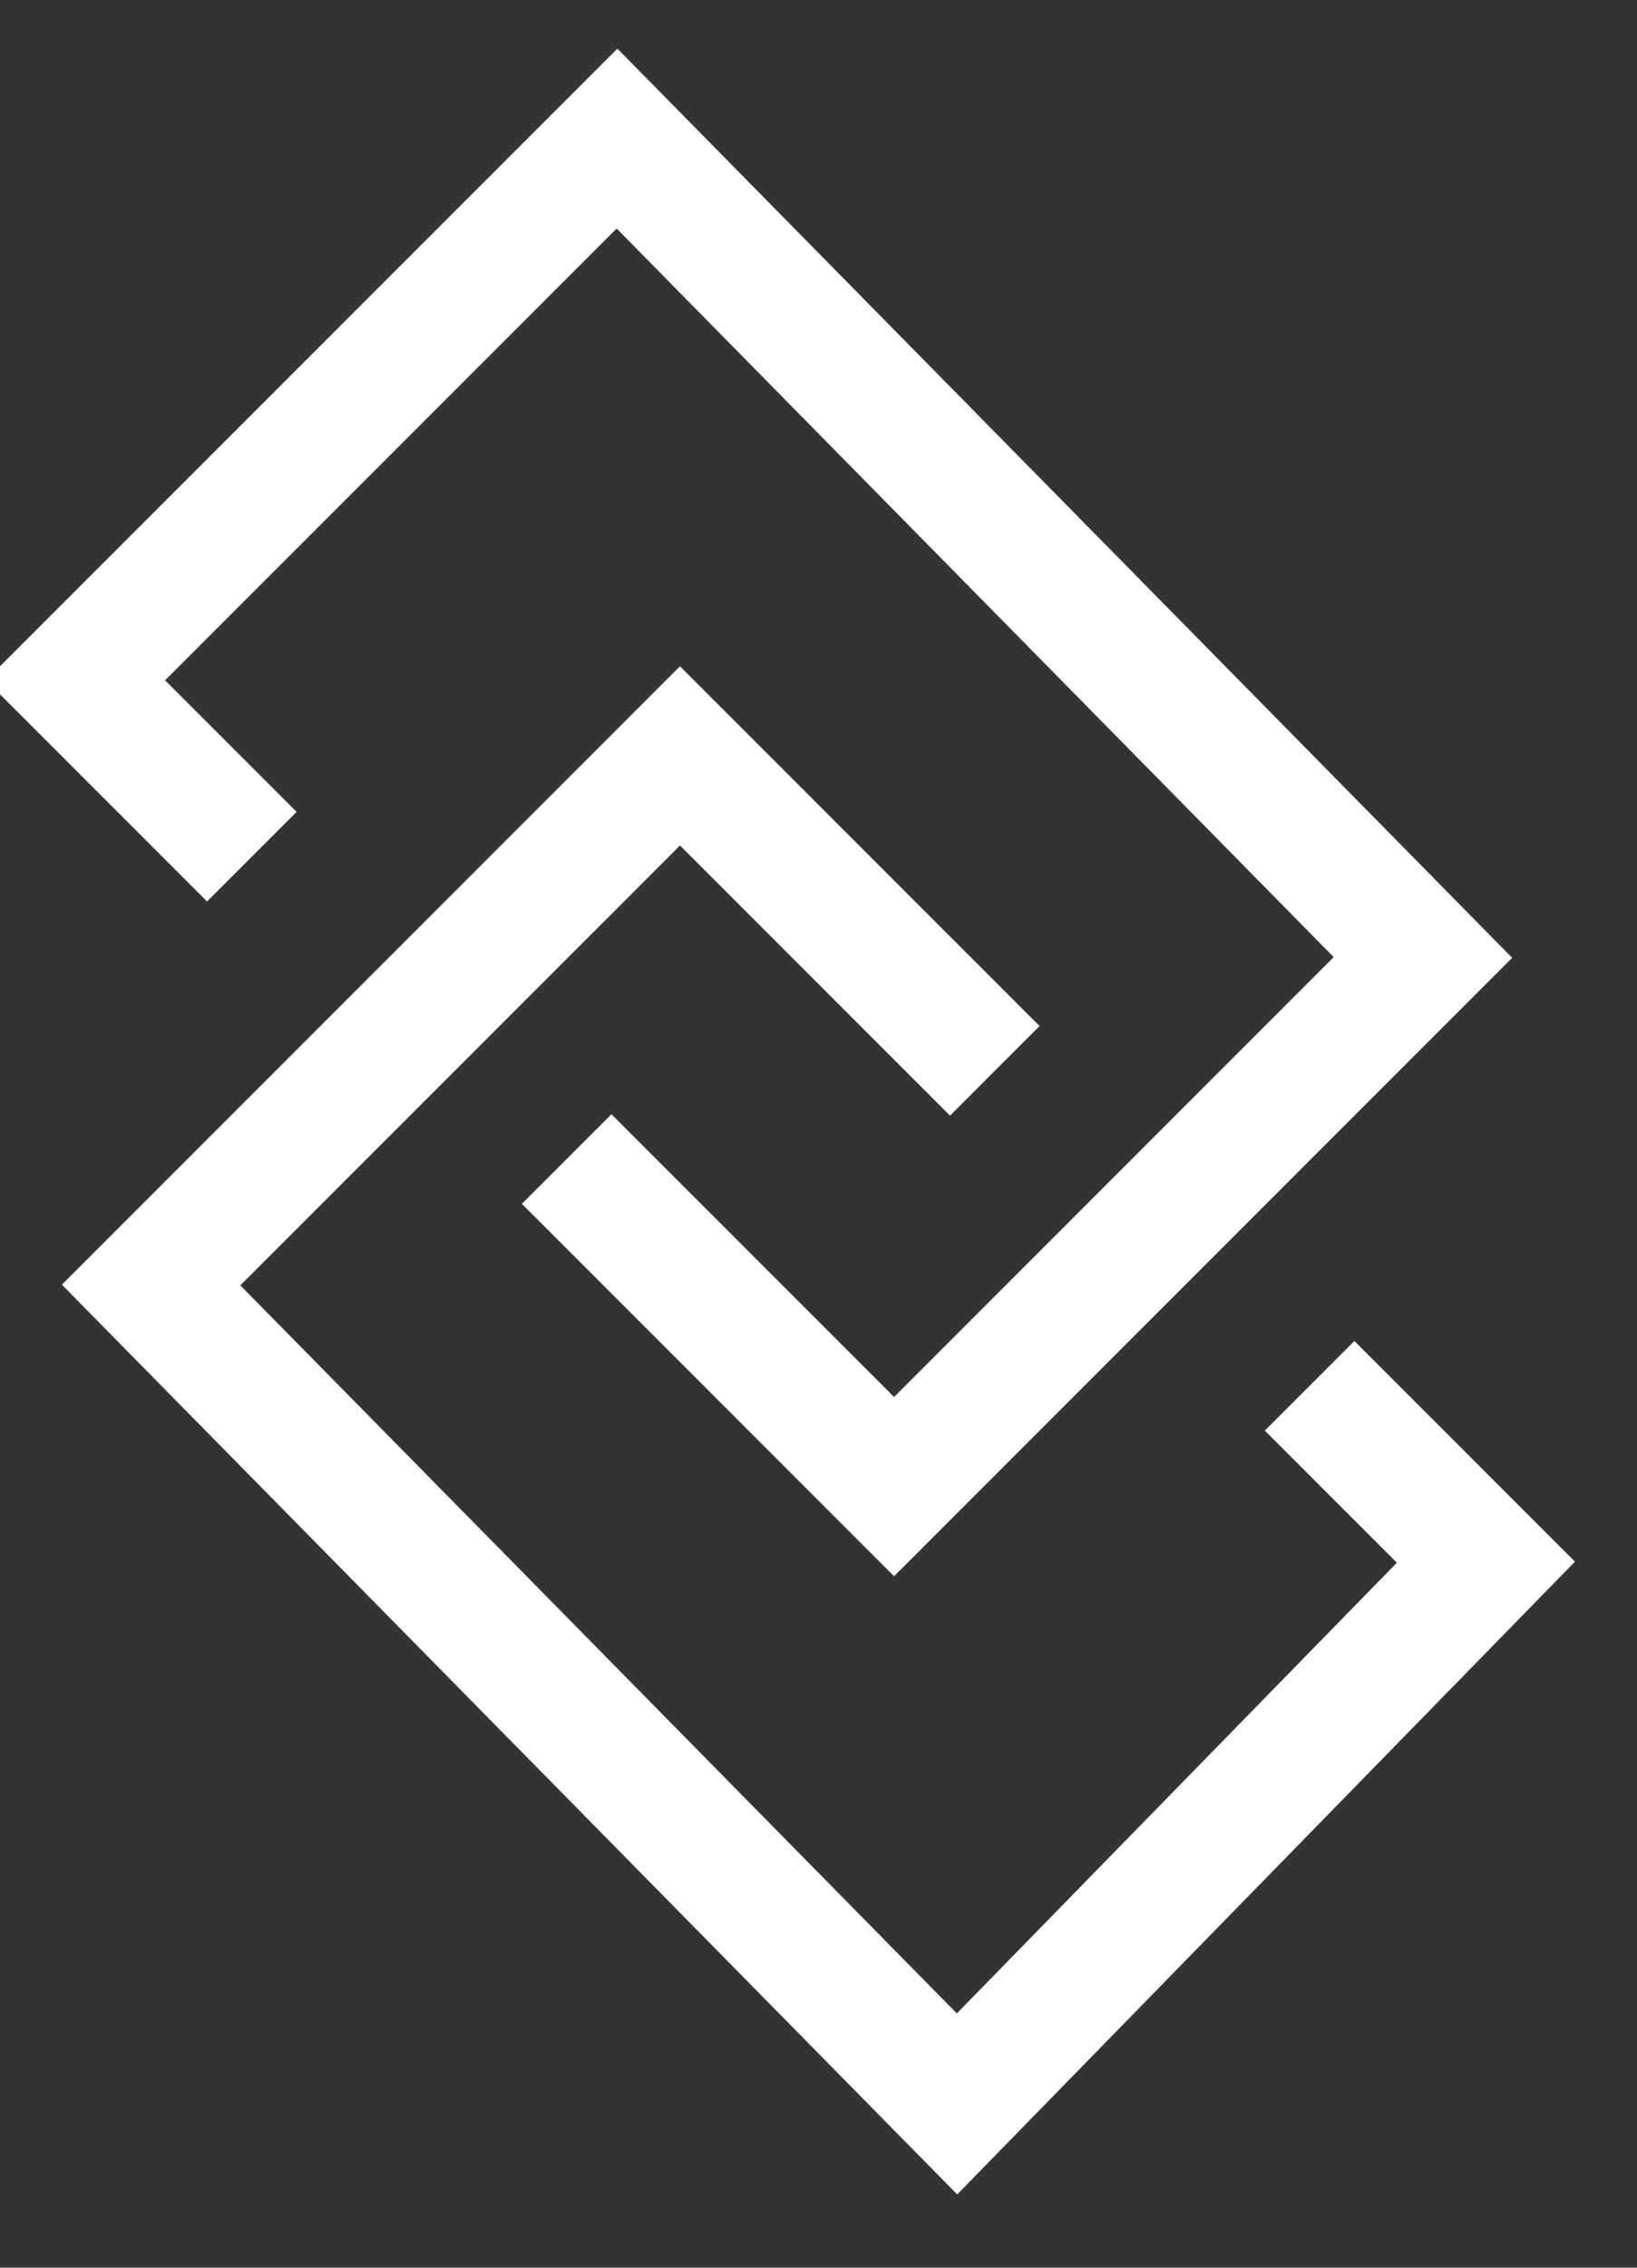 <?xml version="1.0" encoding="utf-8"?>
<!-- Generator: Adobe Illustrator 18.0.0, SVG Export Plug-In . SVG Version: 6.00 Build 0)  -->
<!DOCTYPE svg PUBLIC "-//W3C//DTD SVG 1.1 Tiny//EN" "http://www.w3.org/Graphics/SVG/1.1/DTD/svg11-tiny.dtd">
<svg version="1.1" baseProfile="tiny" id="Ebene_1" xmlns="http://www.w3.org/2000/svg" xmlns:xlink="http://www.w3.org/1999/xlink"
	 x="0px" y="0px" viewBox="-2 -4 13 18" xml:space="preserve">
<rect x="-2" y="-4" width="13" height="18" fill="#333333" stroke="none"/>
<g id="Ebene_2" display="none">
	<rect x="-4.1" y="-2" display="inline" fill="#3C07FF" width="24.1" height="17.9"/>
</g>
<g id="xray" display="none">
	<g display="inline">
		<line fill="none" stroke="#FFFFFF" stroke-width="3" stroke-miterlimit="10" x1="6.2" y1="2.8" x2="7" y2="2"/>
		<line fill="none" stroke="#FFFFFF" stroke-miterlimit="10" x1="4.1" y1="4.9" x2="5.2" y2="3.8"/>
		<line fill="none" stroke="#FFFFFF" stroke-miterlimit="10" x1="5.8" y1="5.6" x2="6.8" y2="6.5"/>
		<line fill="none" stroke="#FFFFFF" stroke-width="3" stroke-miterlimit="10" x1="2" y1="7" x2="3.1" y2="5.9"/>
		<circle fill="none" stroke="#FFFFFF" stroke-miterlimit="10" cx="4.6" cy="4.4" r="1.7"/>
	</g>
</g>
<polyline fill="none" stroke="#FFFFFF" stroke-width="1.006" stroke-miterlimit="10" points="0,2.8 -1.4,1.4 2.9,-2.9 9.3,3.6 
	5.1,7.8 2.5,5.2 "/>
<polyline fill="none" stroke="#FFFFFF" stroke-width="1.006" stroke-miterlimit="10" points="8.4,7 9.8,8.4 5.6,12.7 -0.8,6.2 
	3.4,2 5.9,4.5 "/>
</svg>
